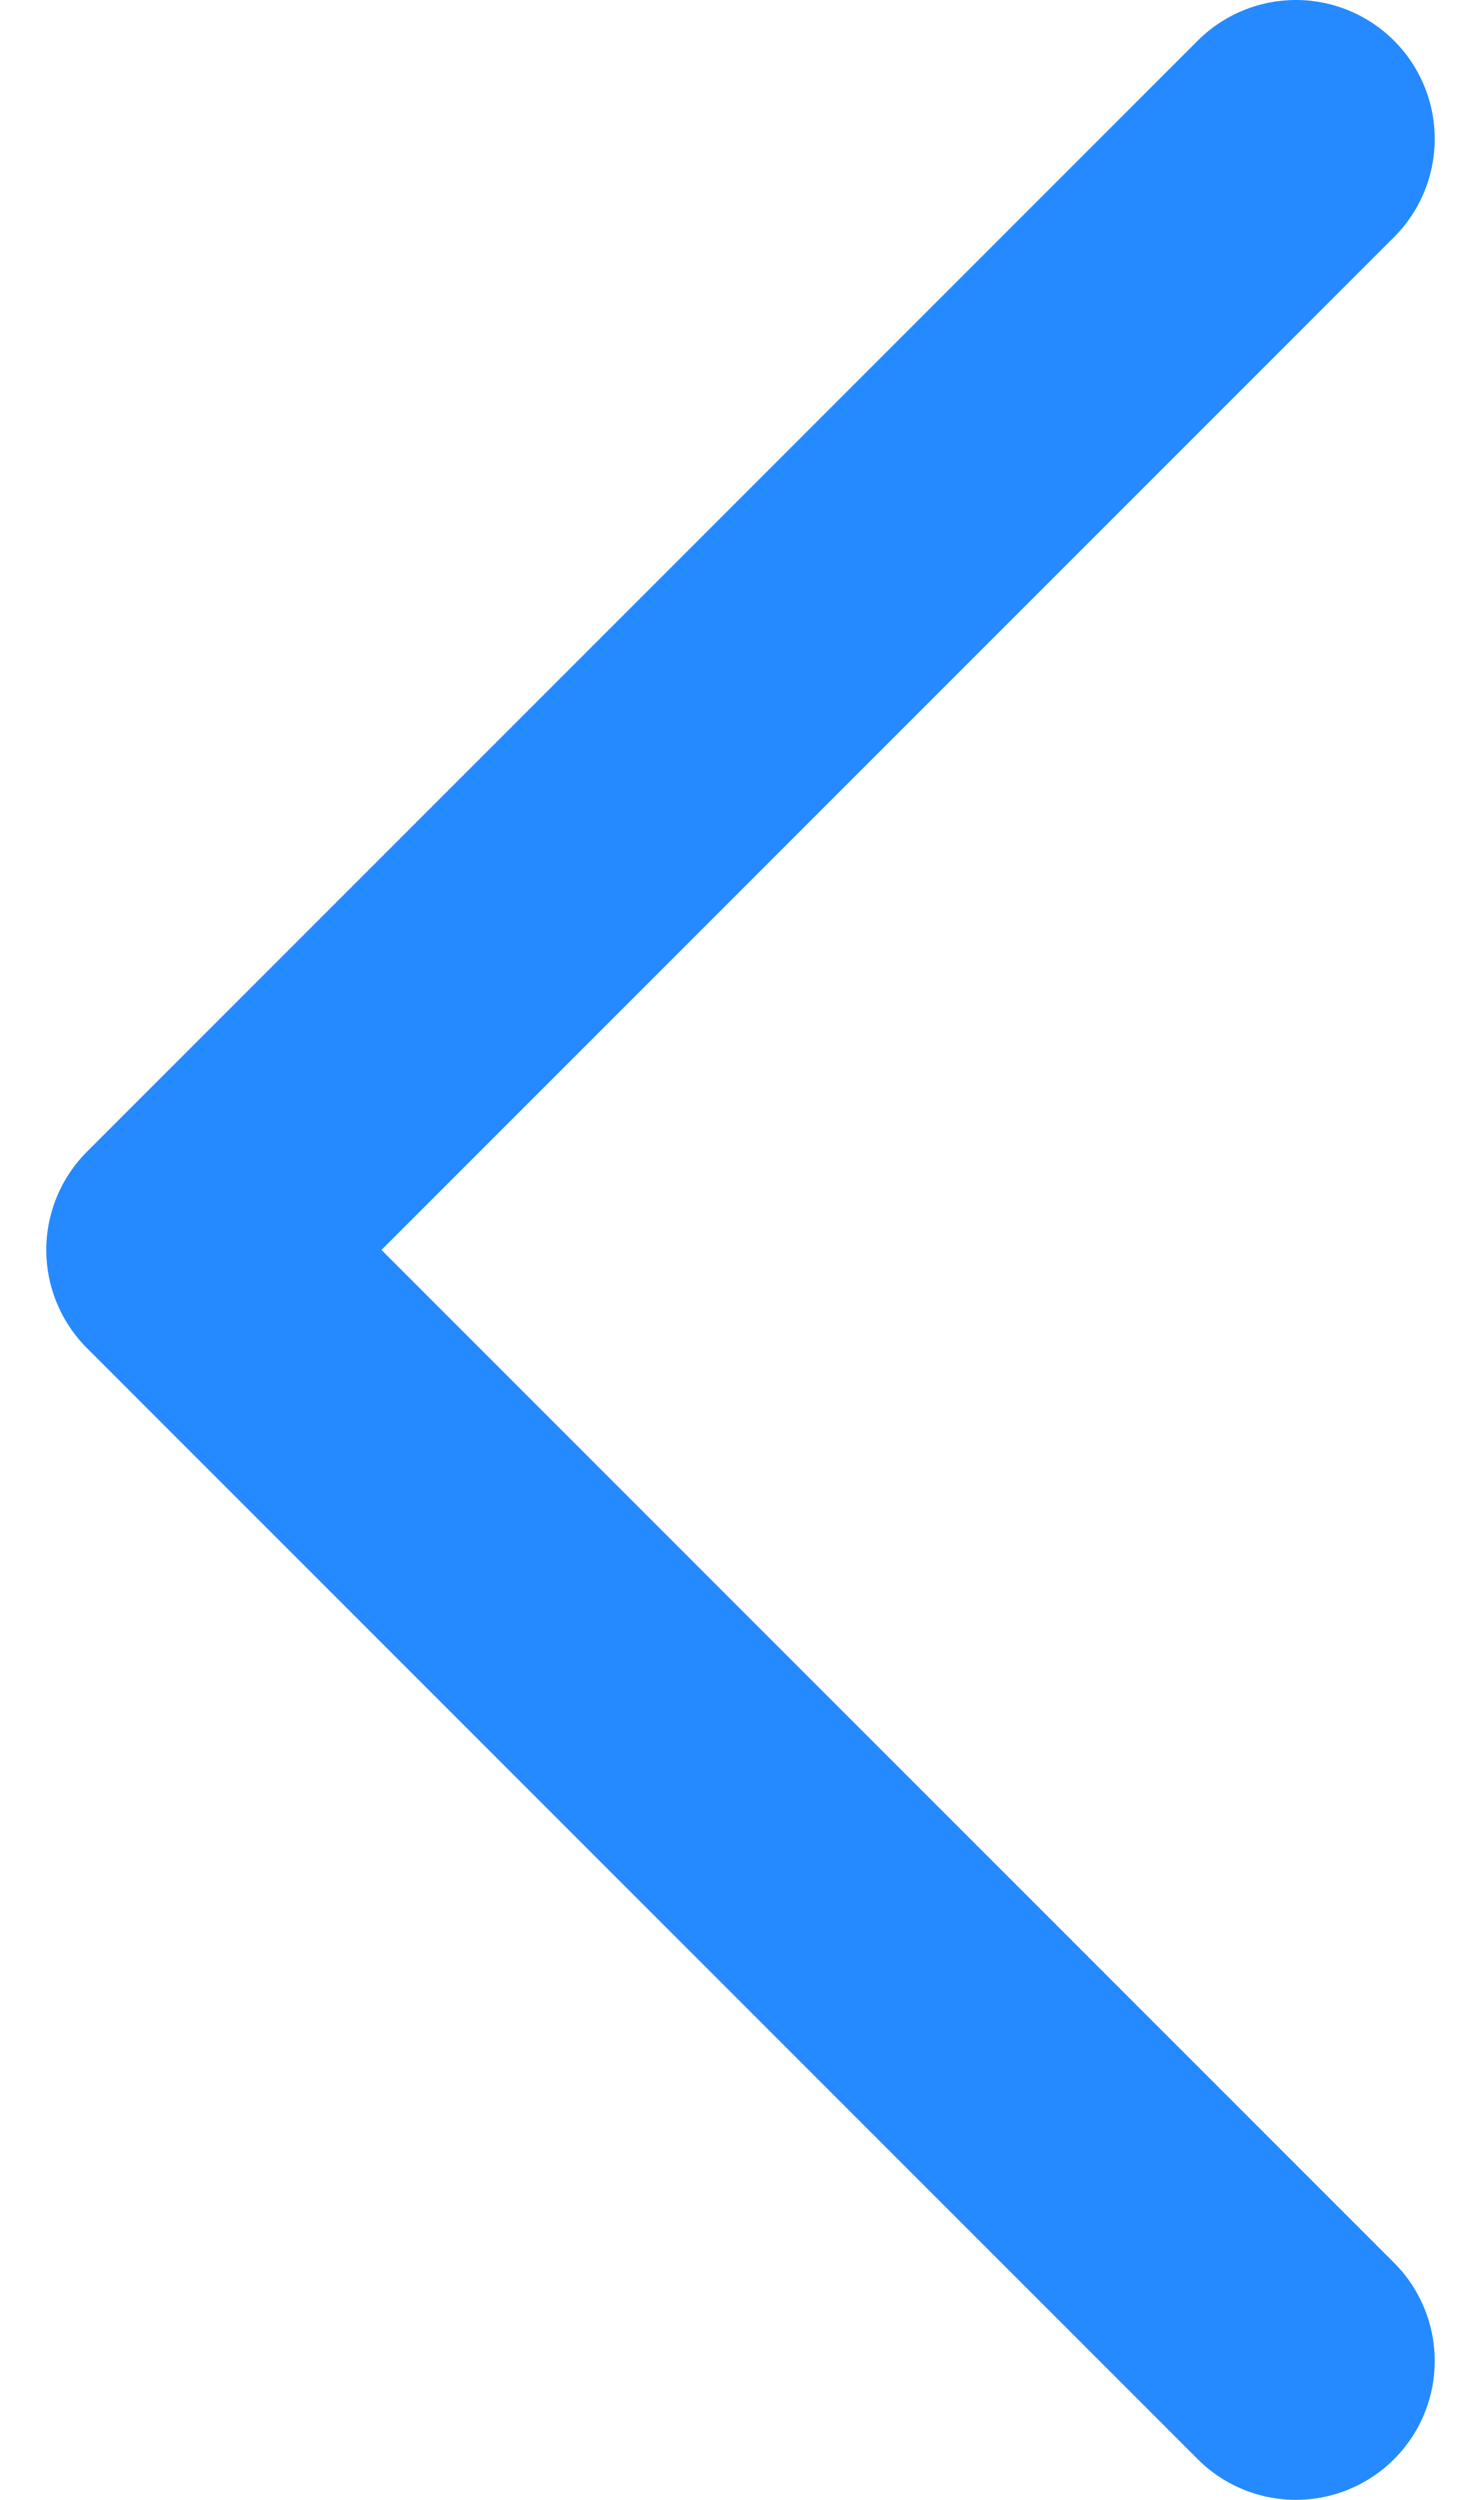 <svg width="16" height="27" viewBox="0 0 16 27" fill="none" xmlns="http://www.w3.org/2000/svg">
<path d="M14 25.5L2 13.5L14 1.5" stroke="#258AFF" stroke-width="3" stroke-linecap="round" stroke-linejoin="round"/>
</svg>
